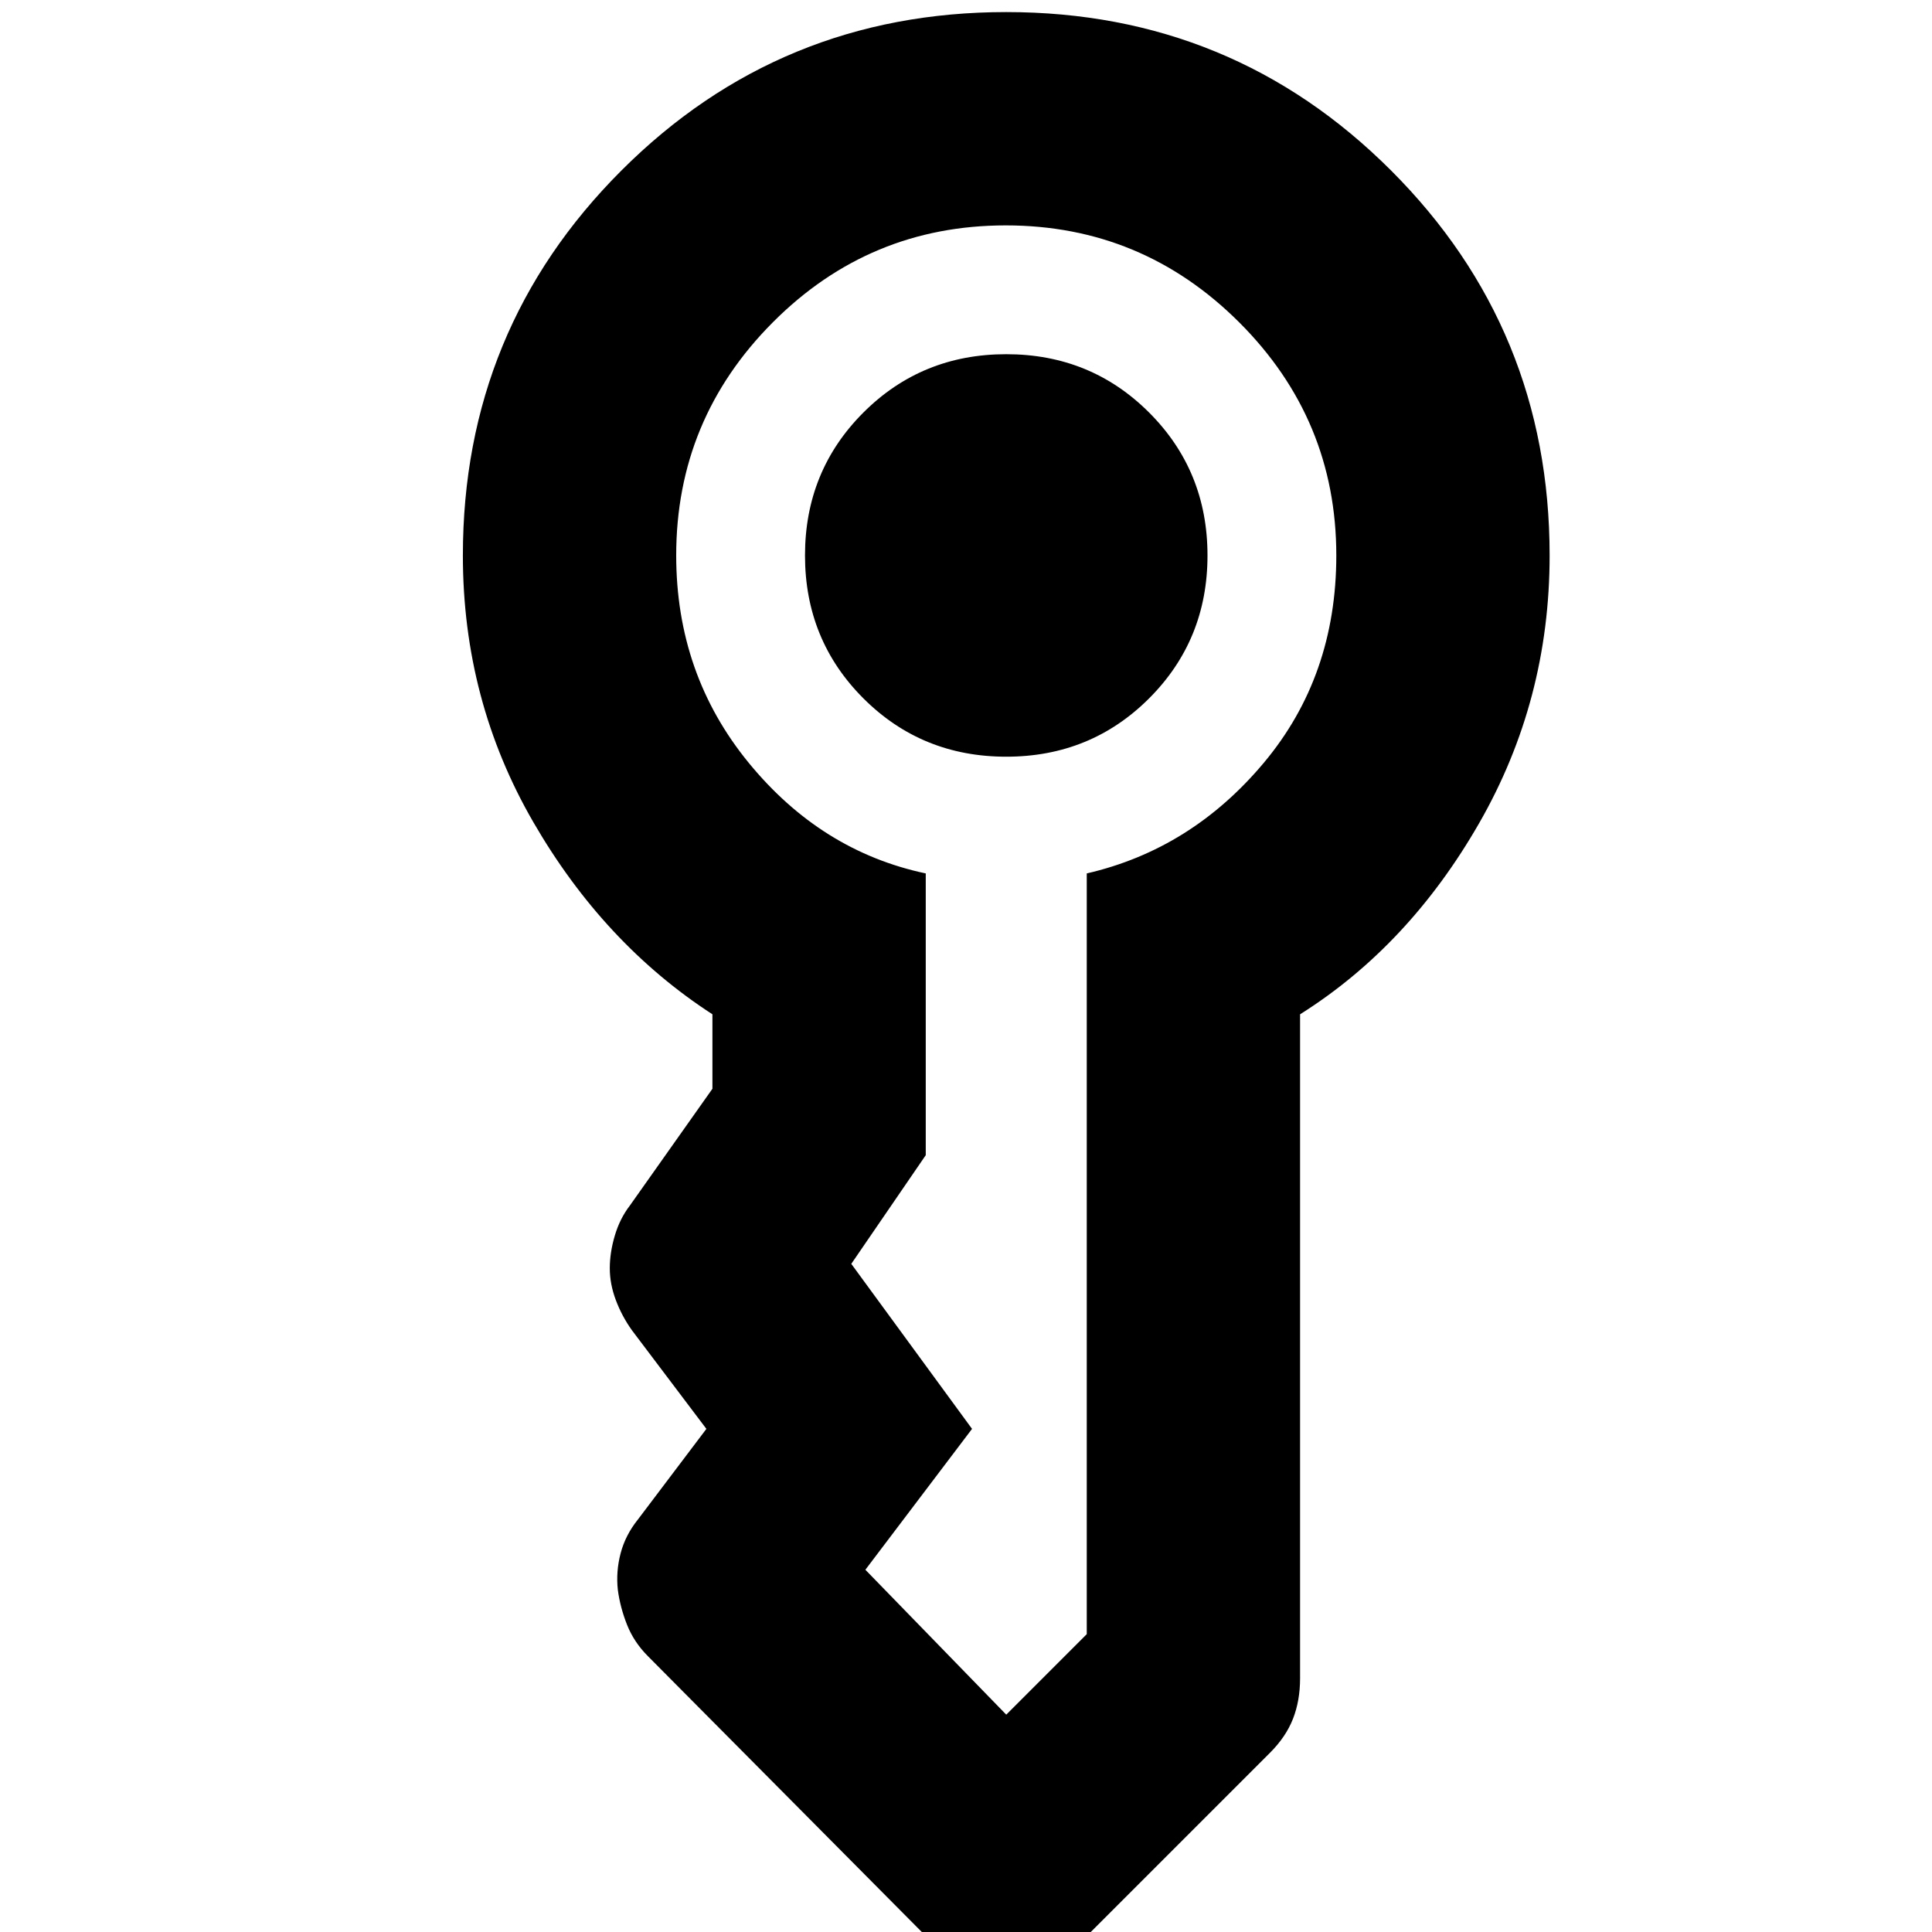 <svg xmlns="http://www.w3.org/2000/svg" height="24" viewBox="0 -960 960 960" width="24"><path d="M400-684q0-42 29-71t71-29q42 0 71 29t29 71q0 42-29 71t-71 29q-42 0-71-29t-29-71Zm-170 0q0-112.5 78.75-191.25T500-954q112.5 0 191.25 78.75T770-684q0 72-35 133t-89 95v330q0 11-3.5 20T631-89L537 5q-8.1 8.182-17.55 11.59Q510 20 500 20t-19.45-3.41Q471.1 13.183 463 5L322-137q-7-7-10.429-15.667Q308.143-161.333 307-170q-1-9.074 1.375-18.148T317-205l34-45-37-49q-5-7-8-15t-3-15.8q0-7.8 2.5-16.25T313-361l41-58v-37q-54-35-89-95.5T230-684Zm106 0q0 59 36 103t88 55v140l-37 54h-.5.5l60 82-53 70 70 72 40-40v-378q52-12 88-55t36-103q0-67.65-48.248-115.825t-116-48.175Q432-848 384-799.825T336-684Z"/></svg>